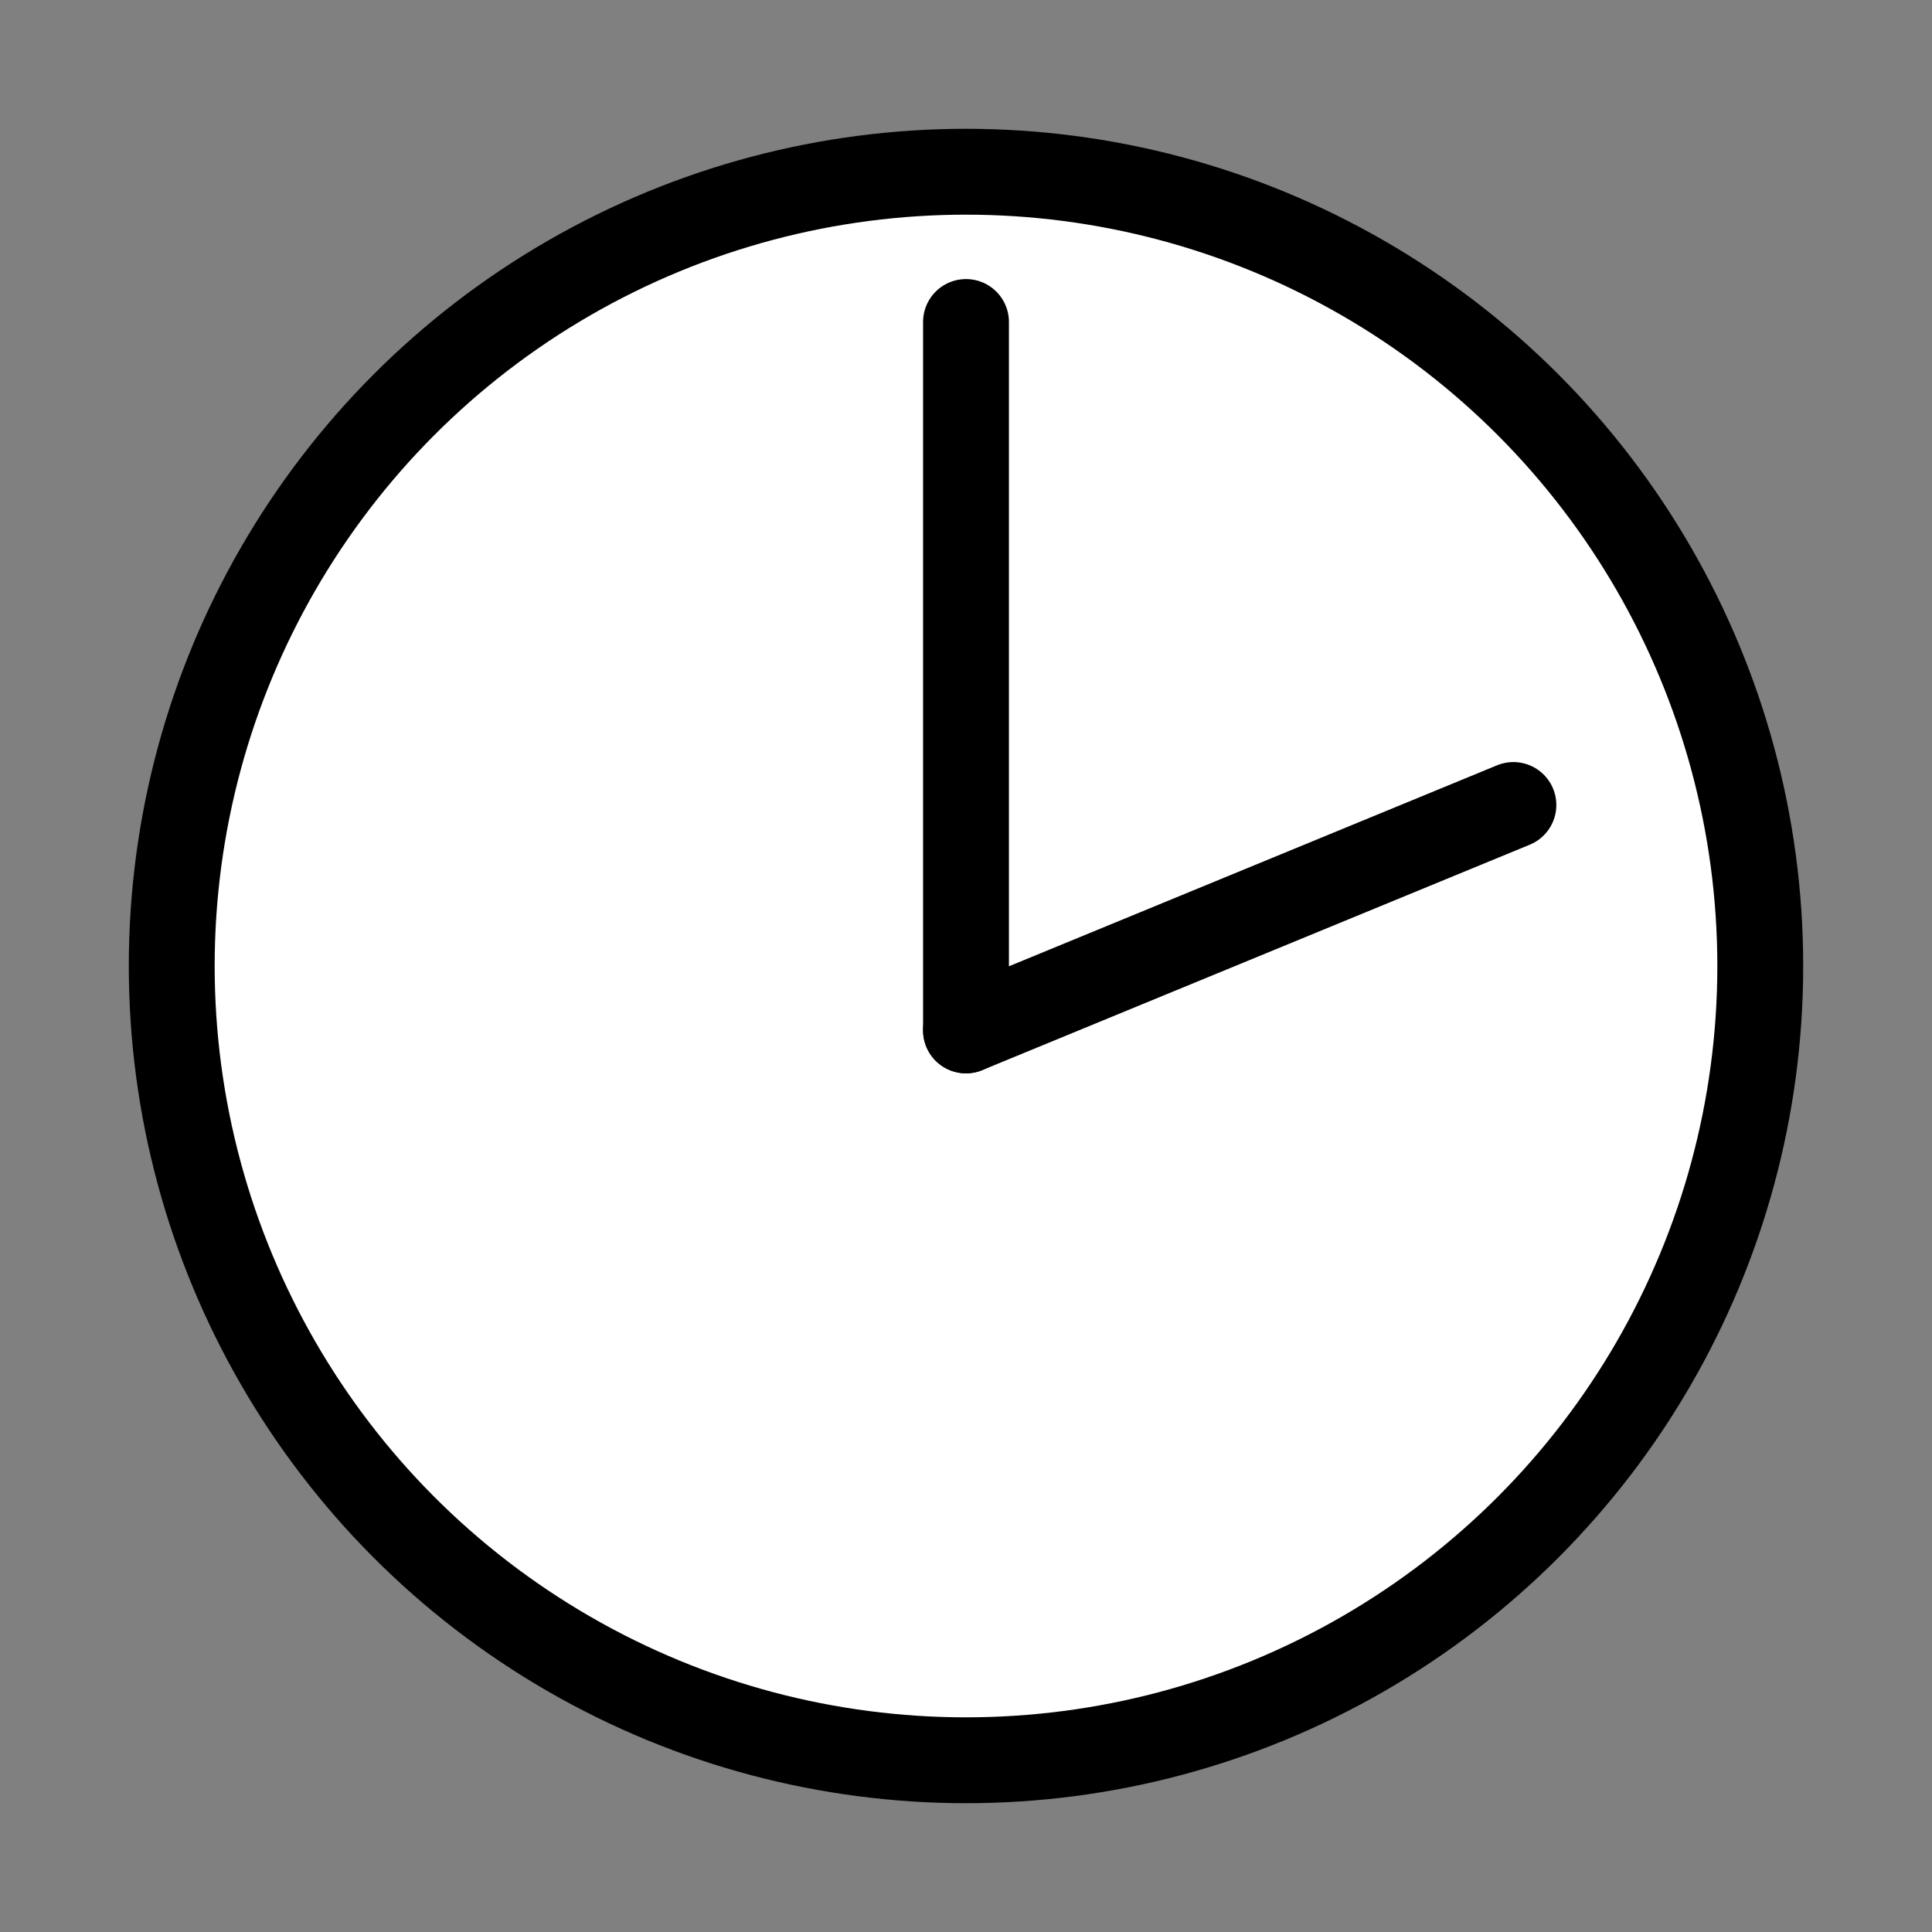 <svg width="45" height="45" viewBox="0 0 45 45" fill="none" xmlns="http://www.w3.org/2000/svg">
  <rect x="0" y="0" width="45" height="45" fill="#808080" stroke="none"/>
  <circle cx="22.5" cy="22.5" r="18.5" fill="white" stroke="black" stroke-width="2" />
  <path d="M22.5 7.5C22.5 14.53 22.5 24 22.5 24" stroke="black" stroke-width="2"
    stroke-linecap="round" />
  <path d="M22.5 24L35.25 18.75" stroke="black" stroke-width="2" stroke-linecap="round" />
</svg>